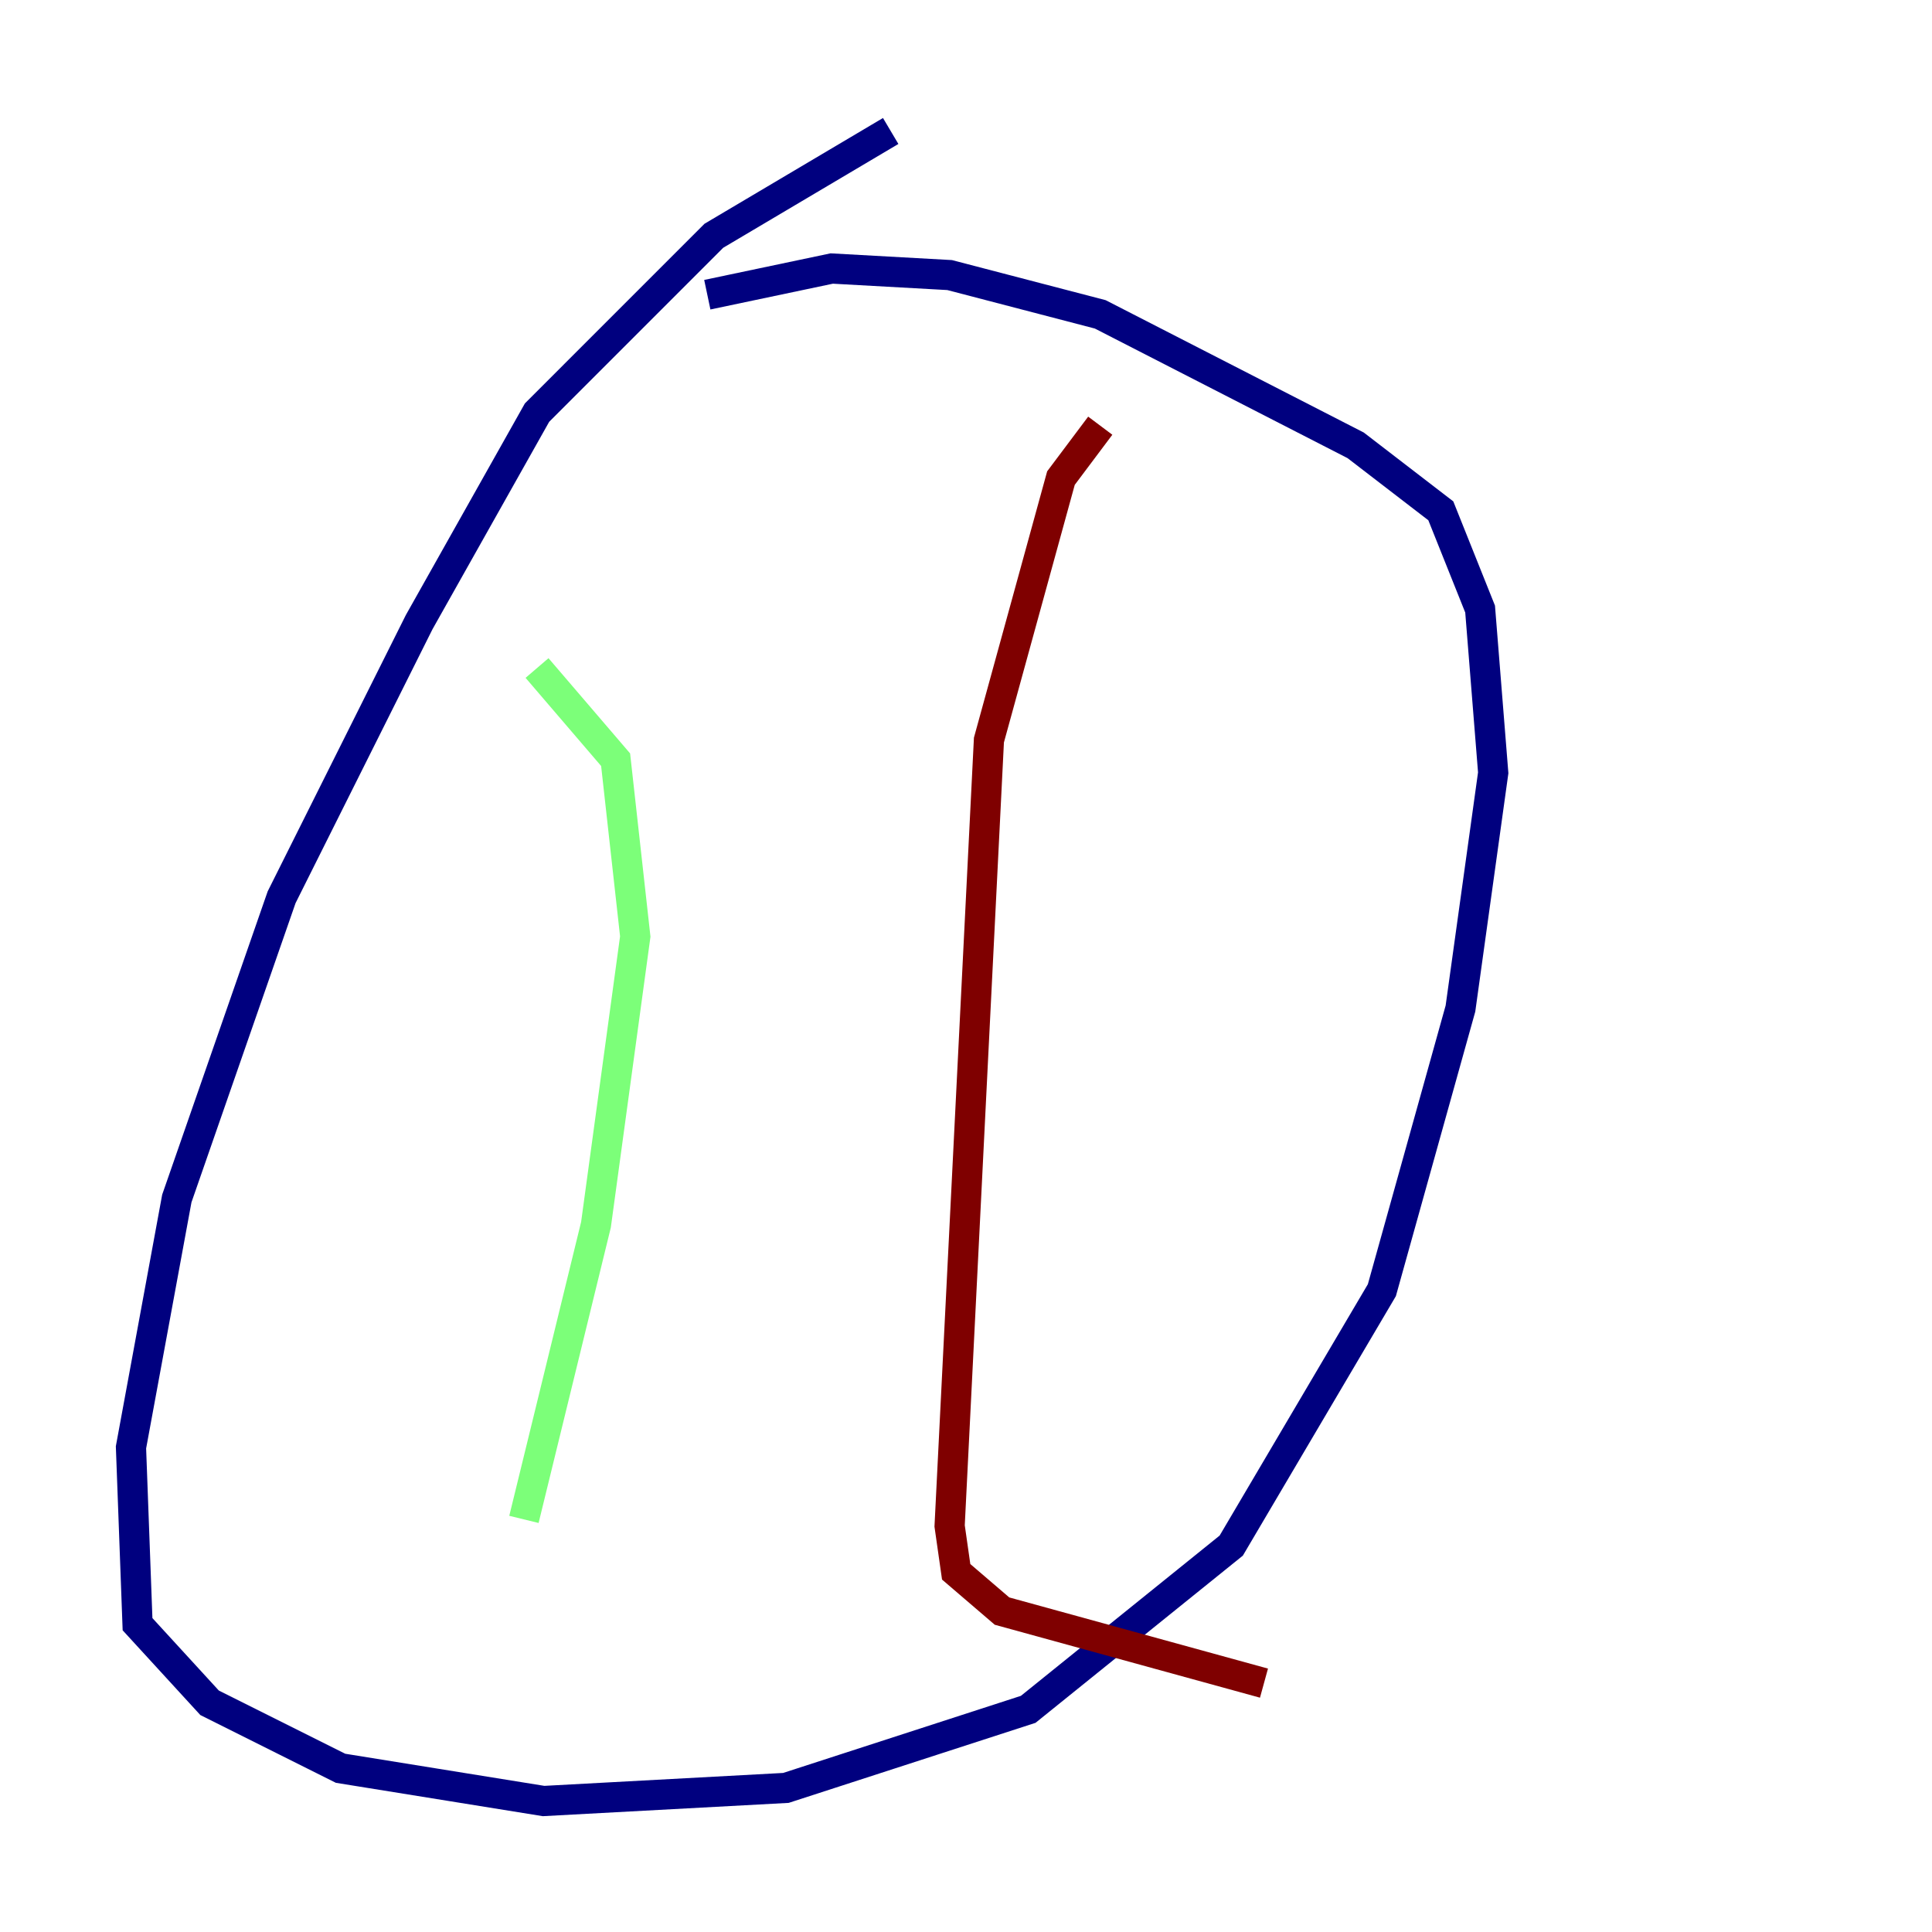 <?xml version="1.0" encoding="utf-8" ?>
<svg baseProfile="tiny" height="128" version="1.2" viewBox="0,0,128,128" width="128" xmlns="http://www.w3.org/2000/svg" xmlns:ev="http://www.w3.org/2001/xml-events" xmlns:xlink="http://www.w3.org/1999/xlink"><defs /><polyline fill="none" points="59.01,8.678 47.295,15.62 35.58,27.336 27.77,41.22 18.658,59.444 11.715,79.403 8.678,95.891 9.112,107.607 13.885,112.814 22.563,117.153 36.014,119.322 52.068,118.454 68.122,113.248 81.573,102.4 91.552,85.478 96.759,66.82 98.929,51.2 98.061,40.352 95.458,33.844 89.817,29.505 72.895,20.827 62.915,18.224 55.105,17.79 46.861,19.525" stroke="#00007f" stroke-width="2" /><polyline fill="none" points="35.58,44.258 40.786,50.332 42.088,62.047 39.485,81.139 34.712,100.664" stroke="#7cff79" stroke-width="2" /><polyline fill="none" points="72.895,28.203 70.291,31.675 65.519,49.031 62.915,101.098 63.349,104.136 66.386,106.739 83.742,111.512" stroke="#7f0000" stroke-width="2" /></svg>